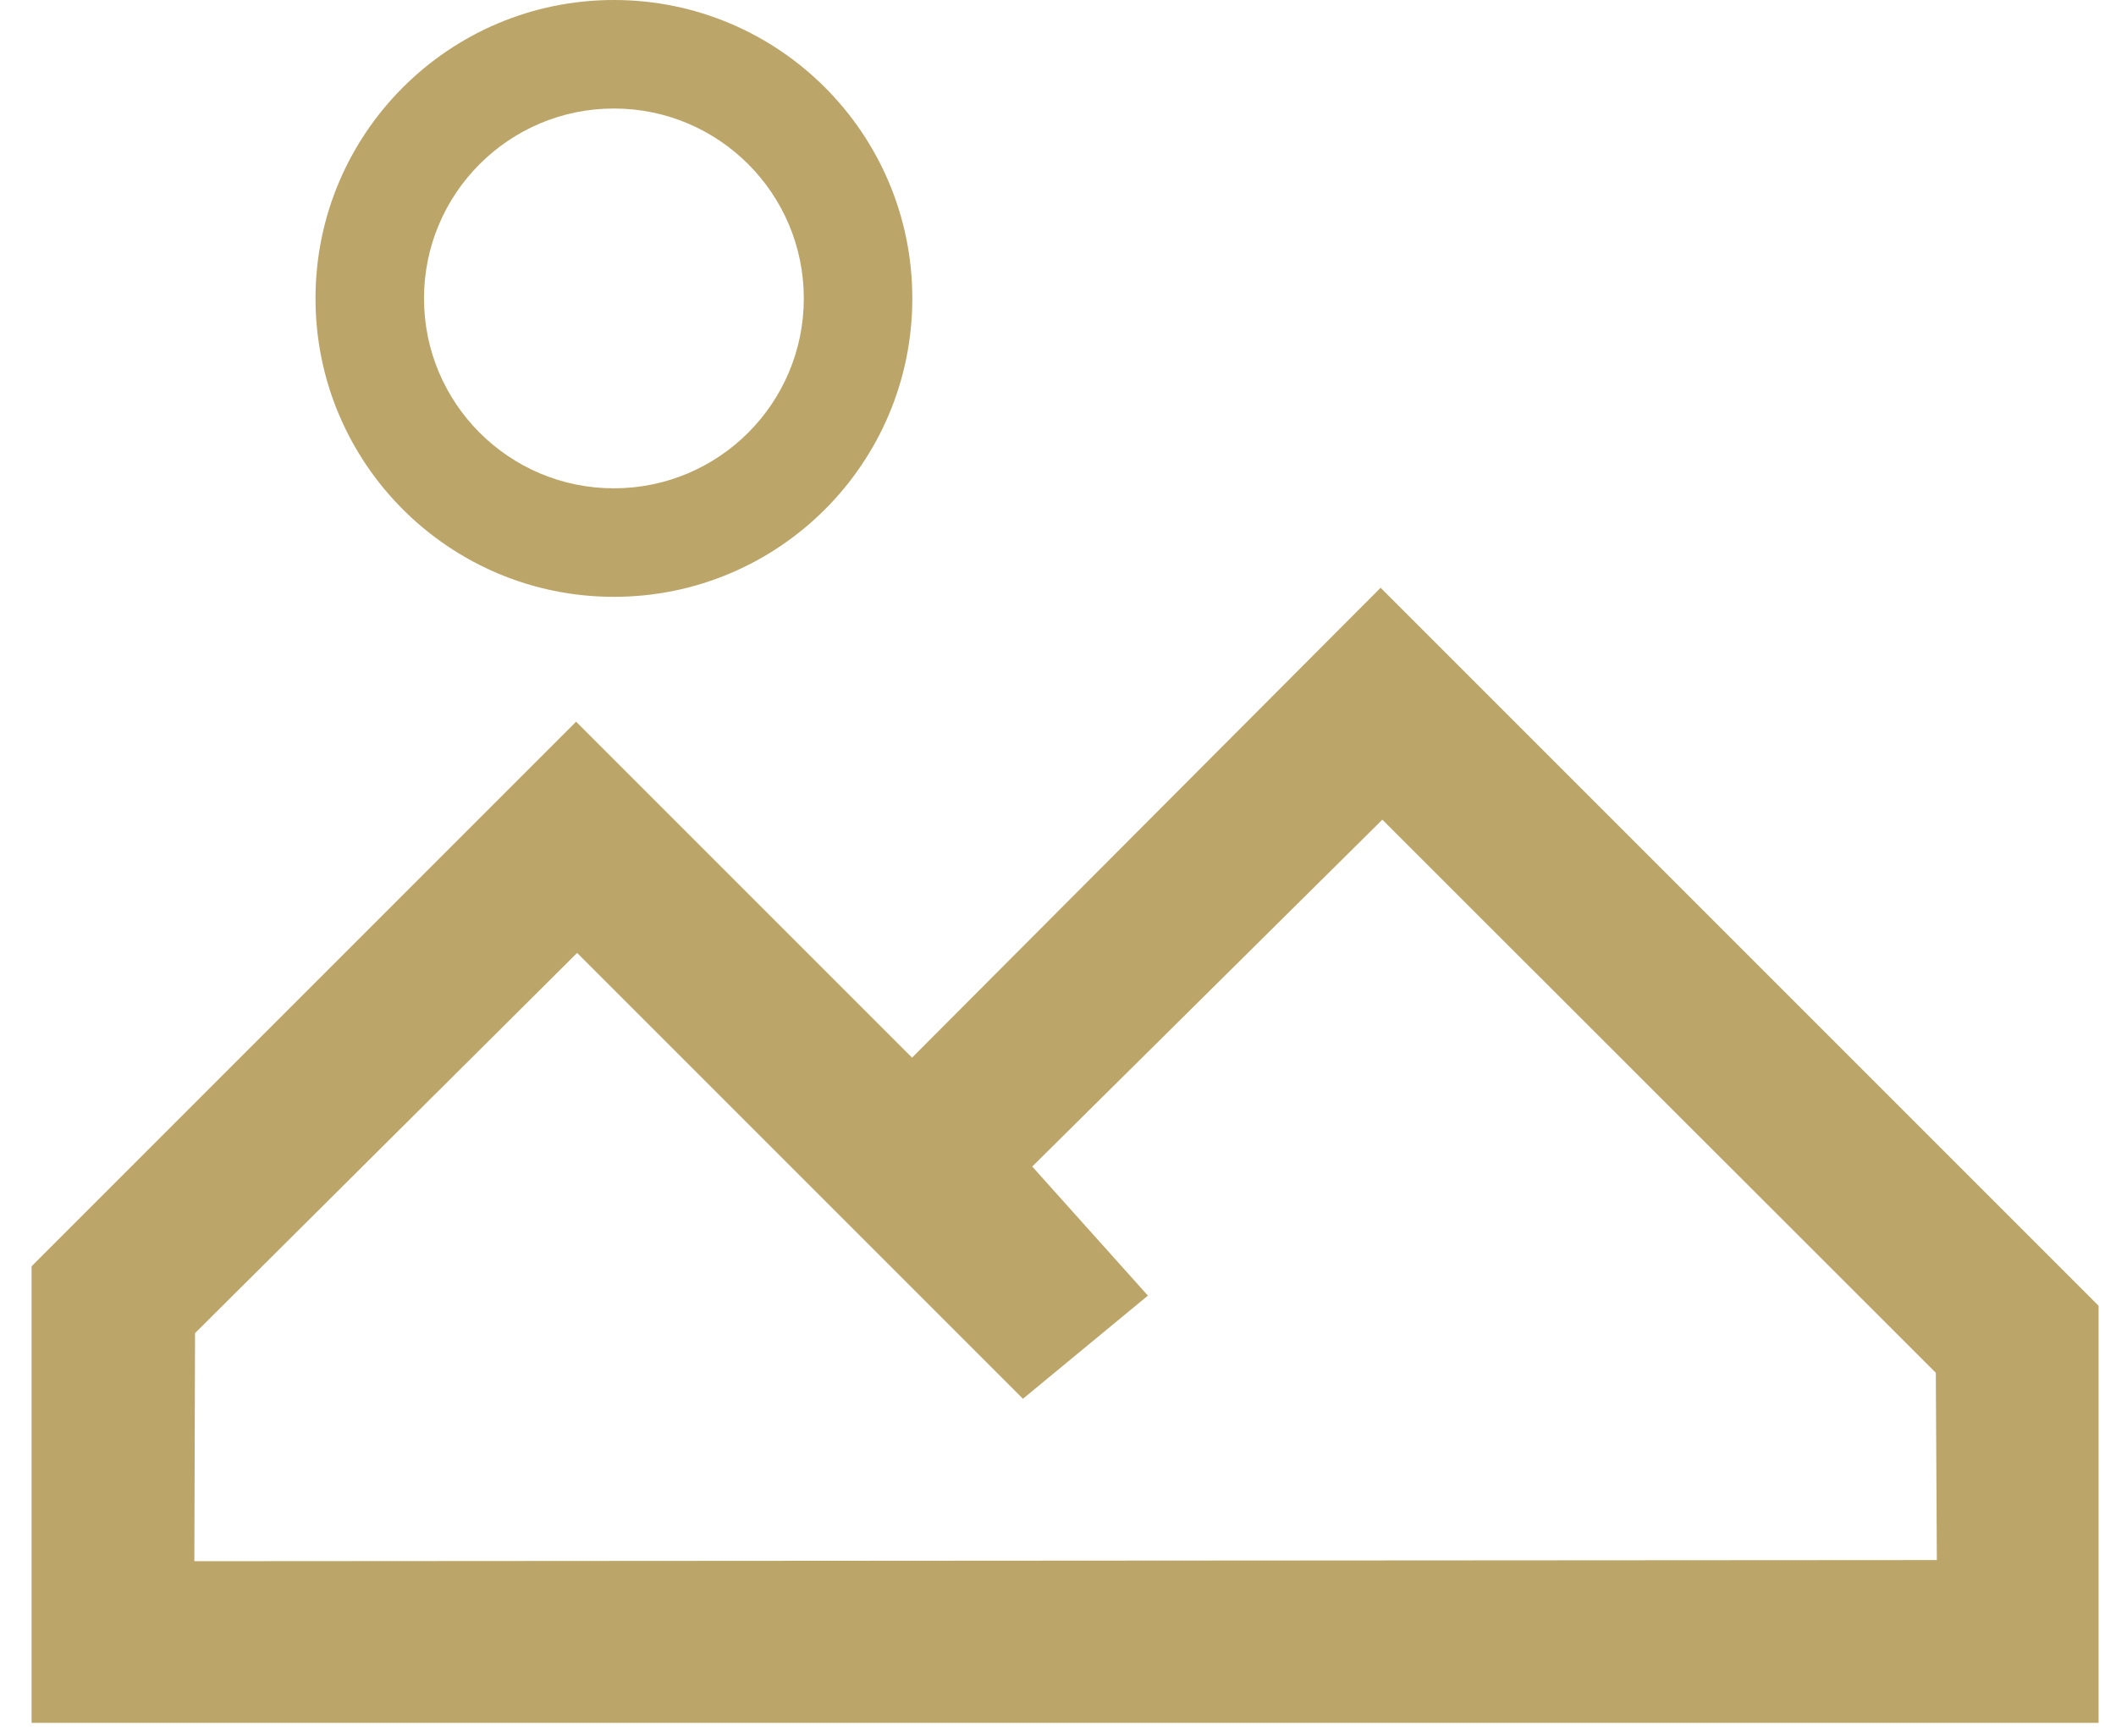 <svg xmlns="http://www.w3.org/2000/svg" width="39" height="32" viewBox="0 0 39 32">
  <g fill="#BBA569" fill-rule="evenodd">
    <path d="M10.618 13.301L.582 23.338.582 31.753 38.679 31.753 38.679 24.066 25.446 10.833 16.81 19.493 10.618 13.301zM21.157 23.879L19.025 21.5 25.478 15.107 35.679 25.301 35.698 28.753 3.582 28.774 3.595 24.57 10.637 17.563 18.854 25.78 21.157 23.879zM16.815 5.5C16.815 2.462 14.353 0 11.315 0 8.278 0 5.815 2.462 5.815 5.5 5.815 8.538 8.278 11 11.315 11 14.353 11 16.815 8.538 16.815 5.5zM7.815 5.5C7.815 3.567 9.382 2 11.315 2 13.248 2 14.815 3.567 14.815 5.5 14.815 7.433 13.248 9 11.315 9 9.382 9 7.815 7.433 7.815 5.5z"/>
  </g>
</svg>

